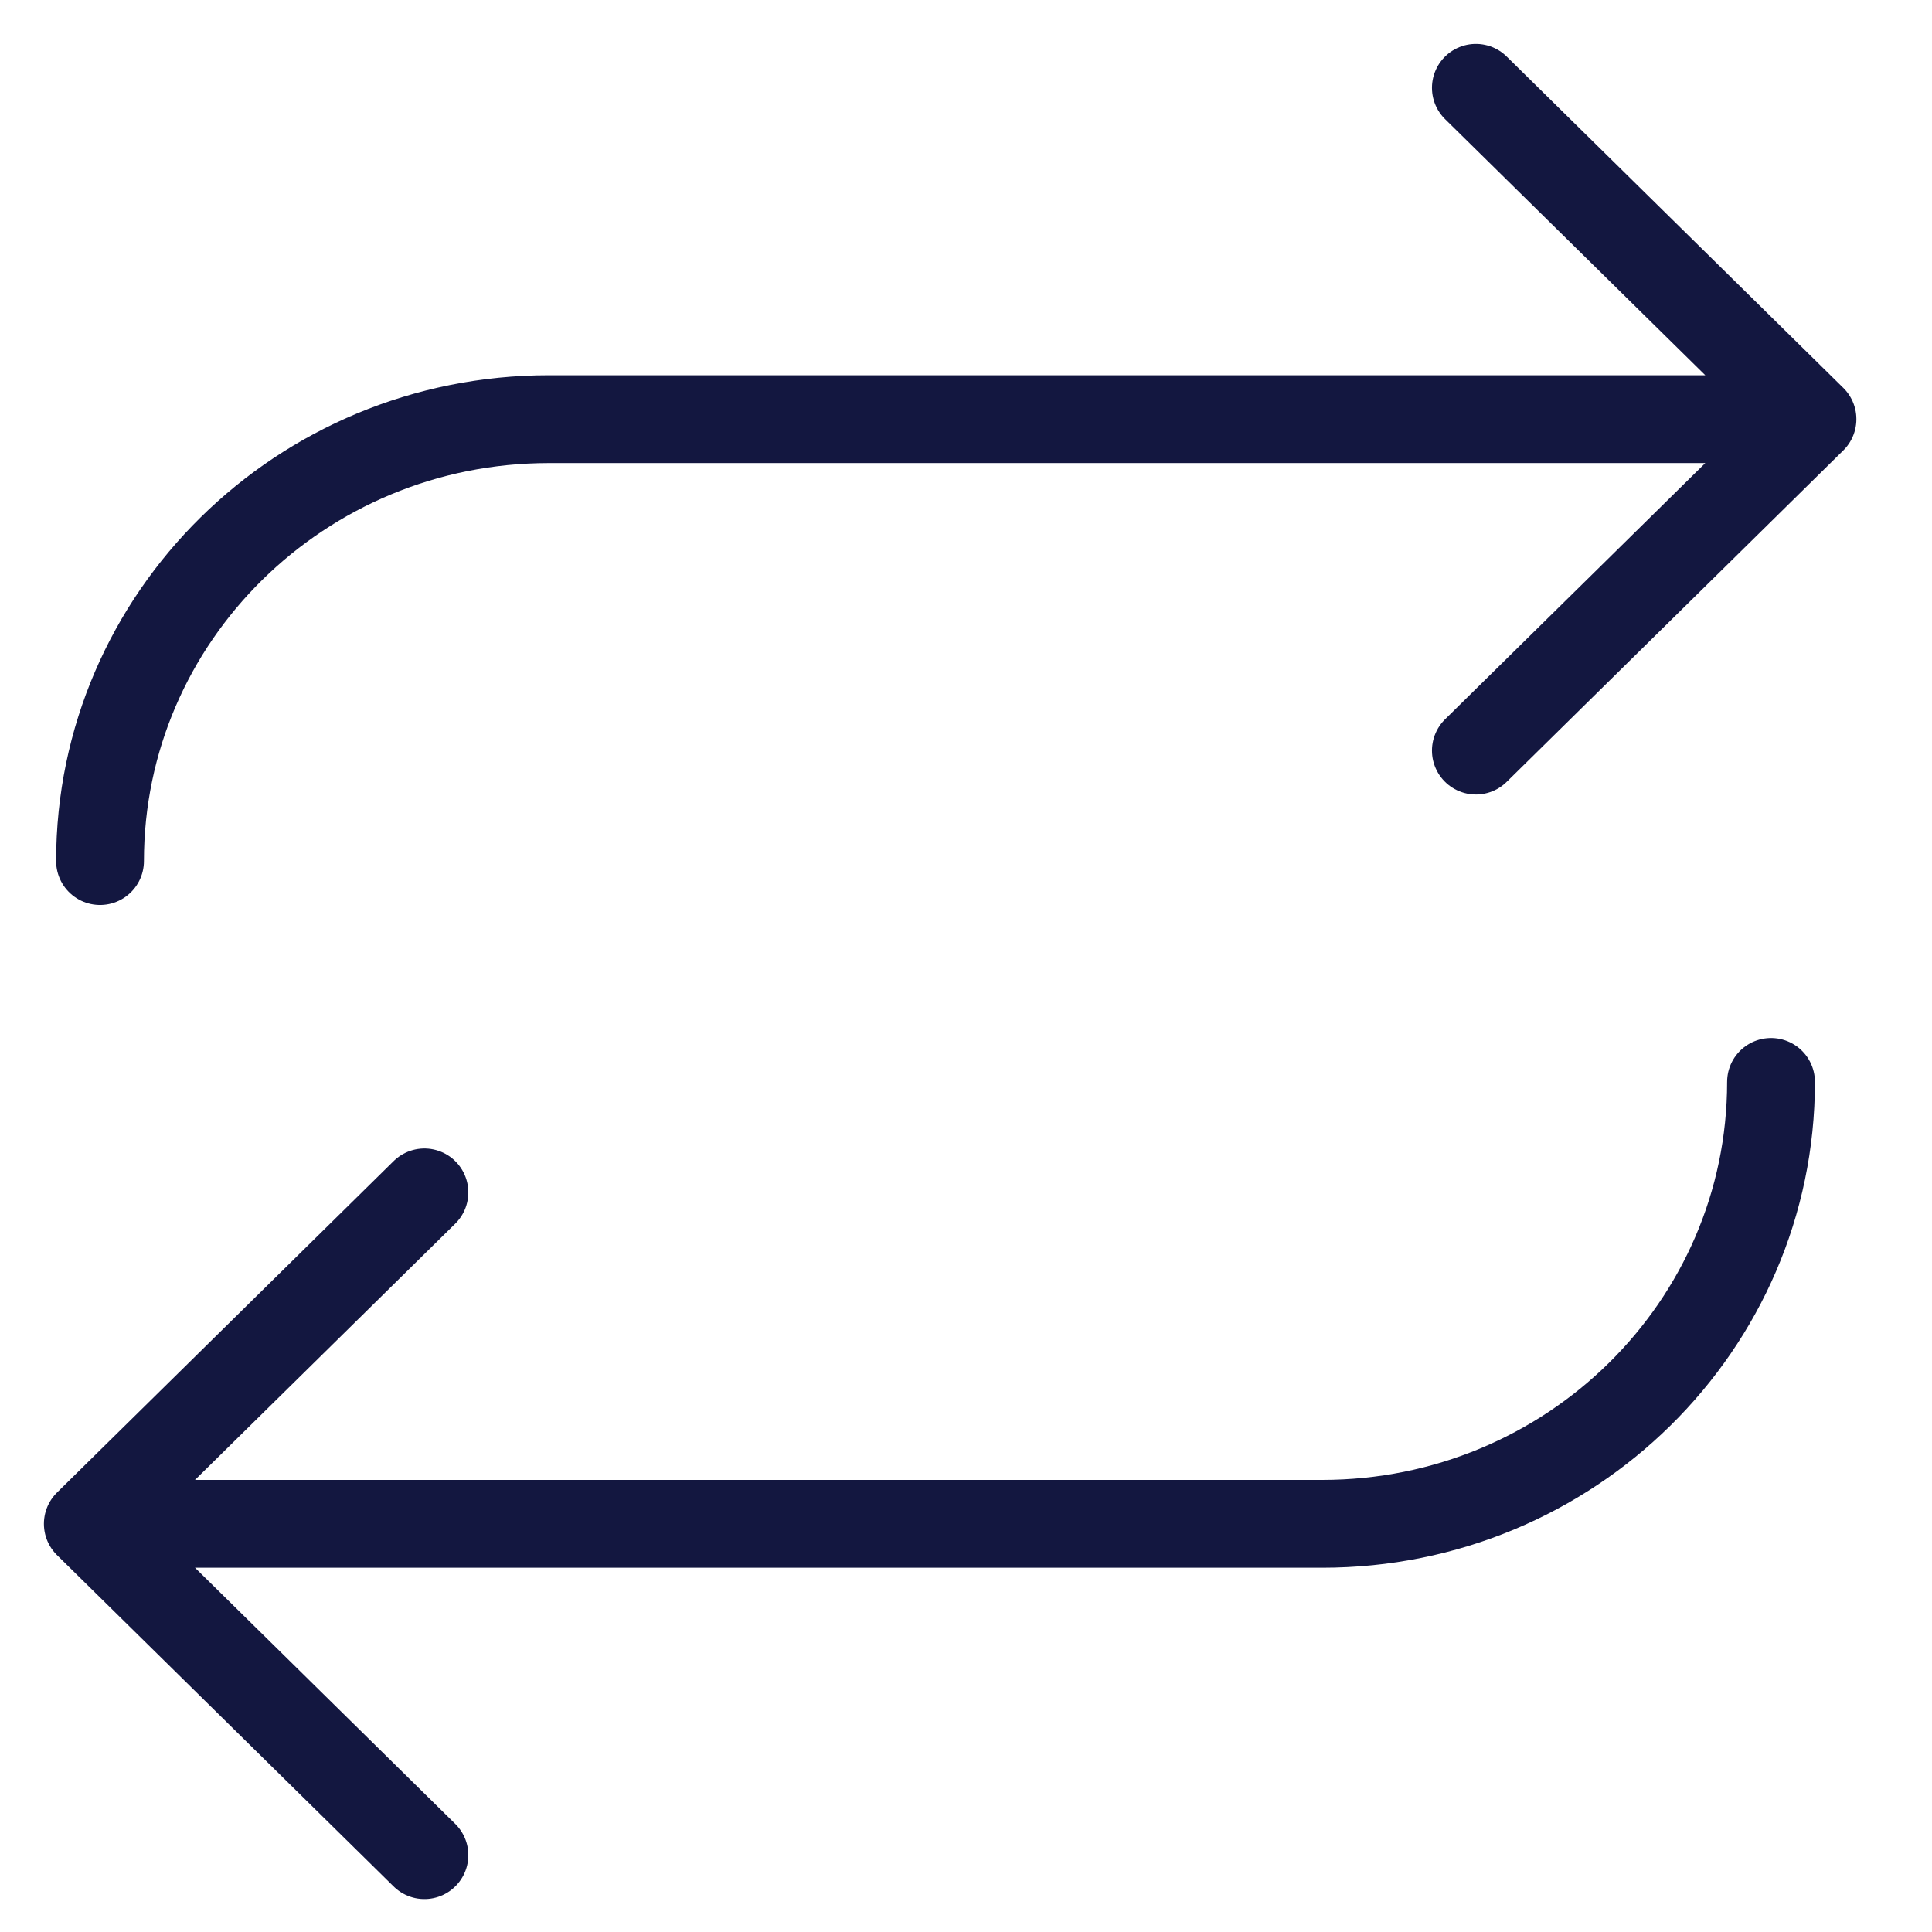 <svg width="22" height="22" viewBox="0 0 22 22" fill="none" xmlns="http://www.w3.org/2000/svg">
<path d="M16.806 1L20.639 4.773M20.639 4.773L16.806 8.547M20.639 4.773H16.806H6.25C3.427 4.773 1.139 7.026 1.139 9.805M4.833 21.125L1 17.352M1 17.352L4.833 13.578M1 17.352H15.056C17.878 17.352 20.167 15.099 20.167 12.32" stroke="#131740" stroke-linecap="round" stroke-linejoin="round"/>
</svg>
